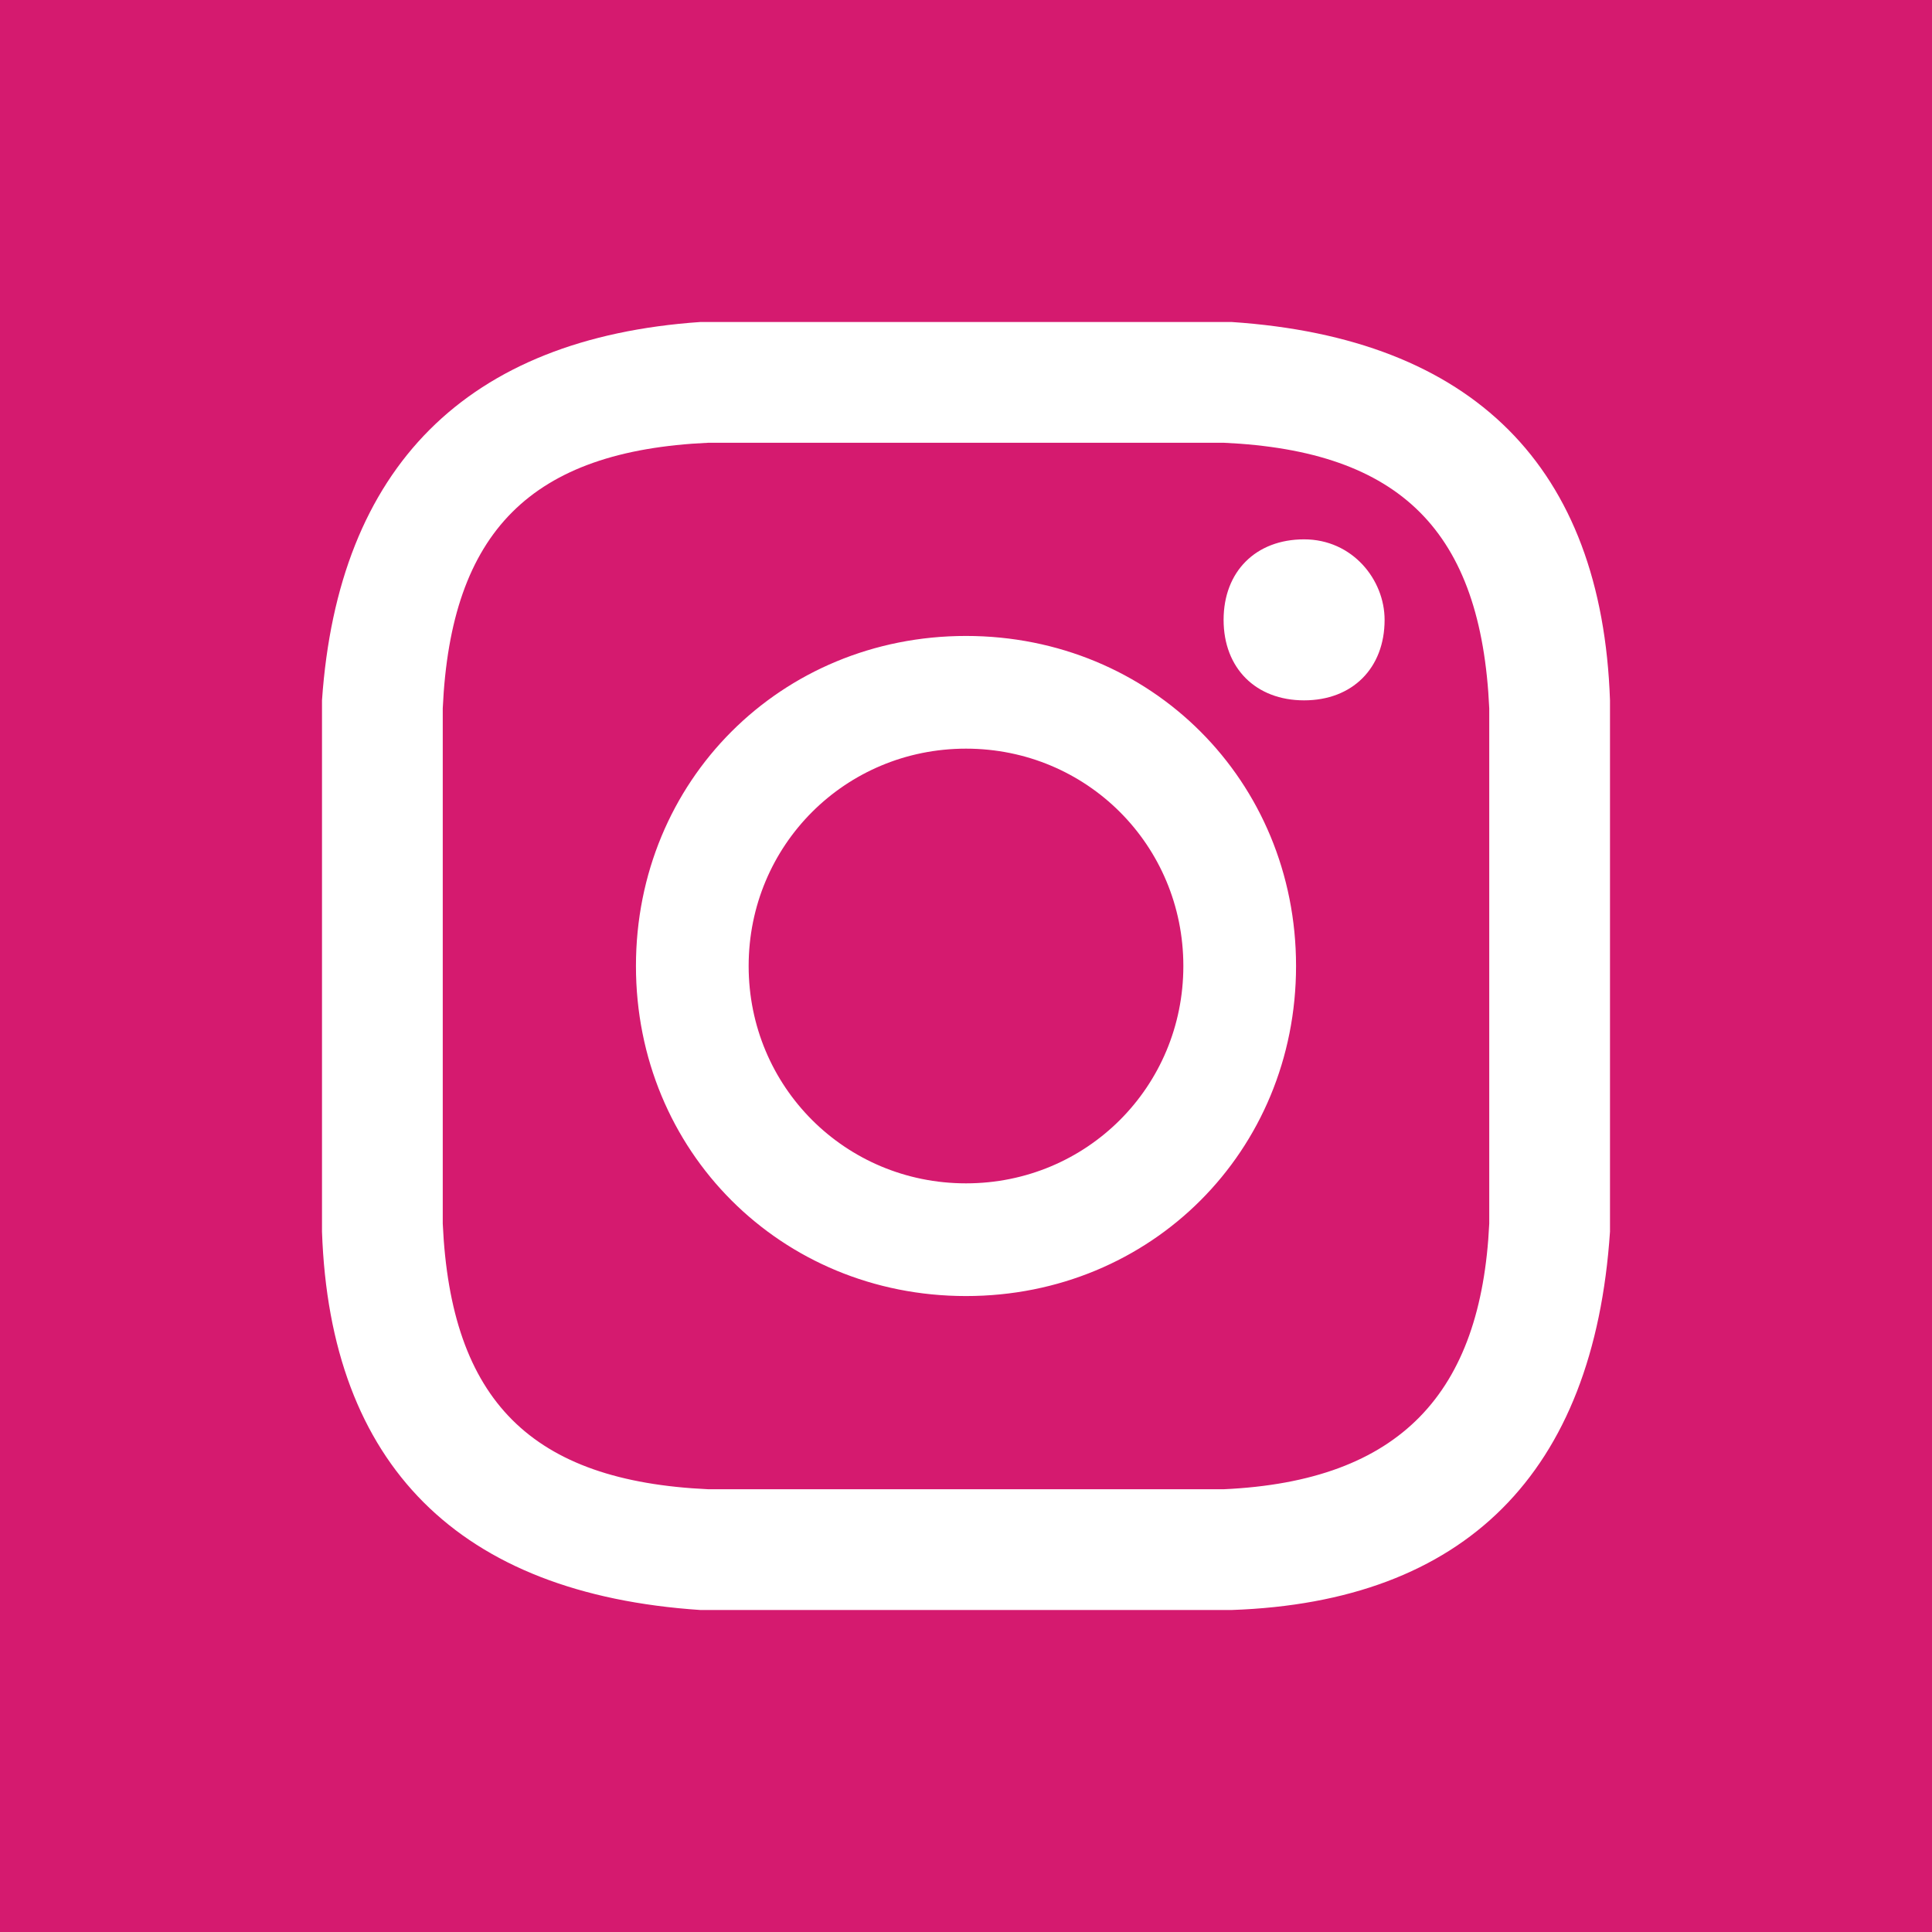 <?xml version="1.0" encoding="UTF-8"?>
<svg enable-background="new 0 0 24 24" version="1.1" viewBox="0 0 24 24" xml:space="preserve" xmlns="http://www.w3.org/2000/svg">
<style type="text/css">
	.st0{fill:#D51A6F;}
</style>
<path class="st0" d="m14.7 12c0 1.5-1.2 2.7-2.7 2.7s-2.7-1.2-2.7-2.7 1.2-2.7 2.7-2.7 2.7 1.2 2.7 2.7zm3.8-3.2v3.2s0 2.4 0 3.2c-0.1 2.1-1.1 3.2-3.3 3.3h-3.2-3.2c-2.2-0.1-3.2-1.1-3.3-3.3v-3.2s0-2.4 0-3.2c0.1-2.2 1.1-3.2 3.3-3.3h3.2s2.4 0 3.2 0c2.2 0.1 3.2 1.1 3.3 3.3zm-2.4 3.2c0-2.3-1.8-4.1-4.1-4.1s-4.1 1.8-4.1 4.1 1.8 4.1 4.1 4.1 4.1-1.8 4.1-4.1zm1.1-4.3c0-0.5-0.4-1-1-1s-1 0.4-1 1 0.4 1 1 1 1-0.4 1-1zm6.8-7.7v24h-24v-24h24zm-4 12v-3.3c-0.1-2.9-1.7-4.5-4.7-4.7h-3.3s-2.4 0-3.3 0c-2.9 0.2-4.5 1.8-4.7 4.7v3.3 3.3c0.1 2.9 1.7 4.5 4.7 4.7h3.3s2.4 0 3.3 0c2.9-0.1 4.5-1.7 4.7-4.7v-3.3z"/>
</svg>
